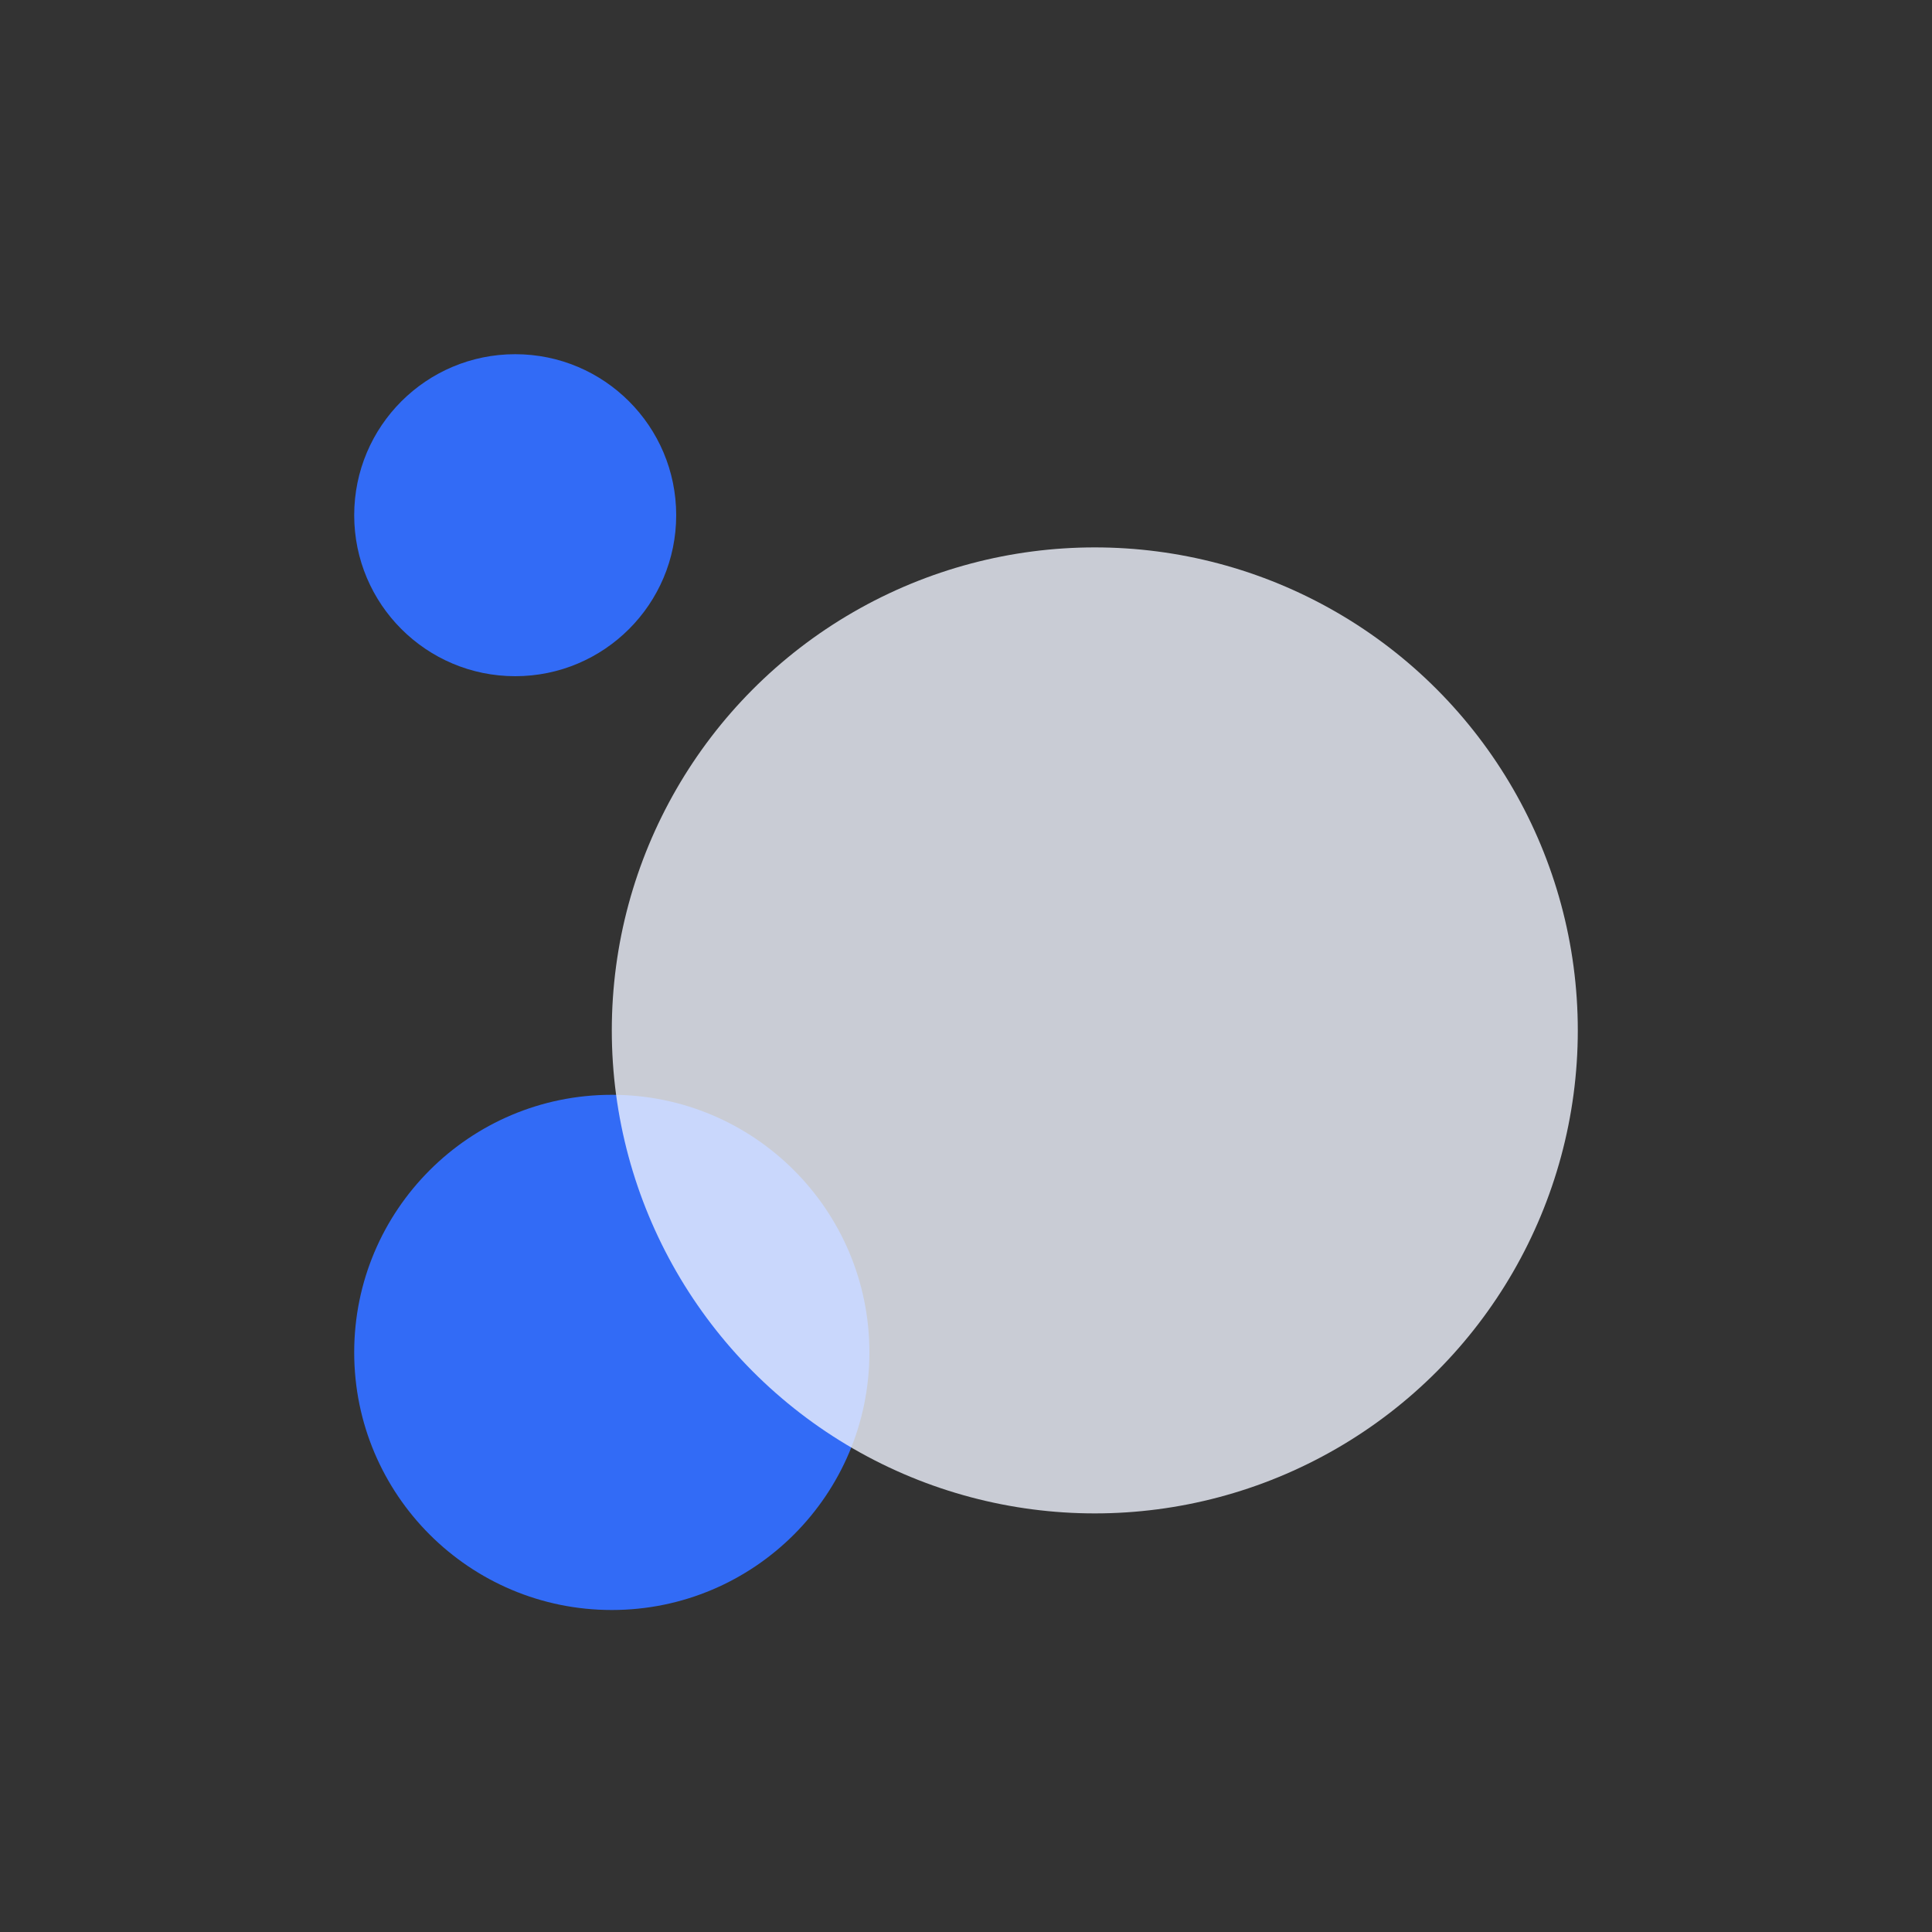 <svg width="60" height="60" viewBox="0 0 60 60" fill="none" xmlns="http://www.w3.org/2000/svg">
<rect x="0" y="0" width="60" height="60" fill="#333333" stroke="none"/>
<circle cx="16" cy="16" r="5" fill="#326BF6"/>
<circle cx="19" cy="42" r="8" fill="#326BF6"/>
<circle opacity="0.8" cx="34" cy="32" r="15" fill="#EFF2FE"/>
</svg>
